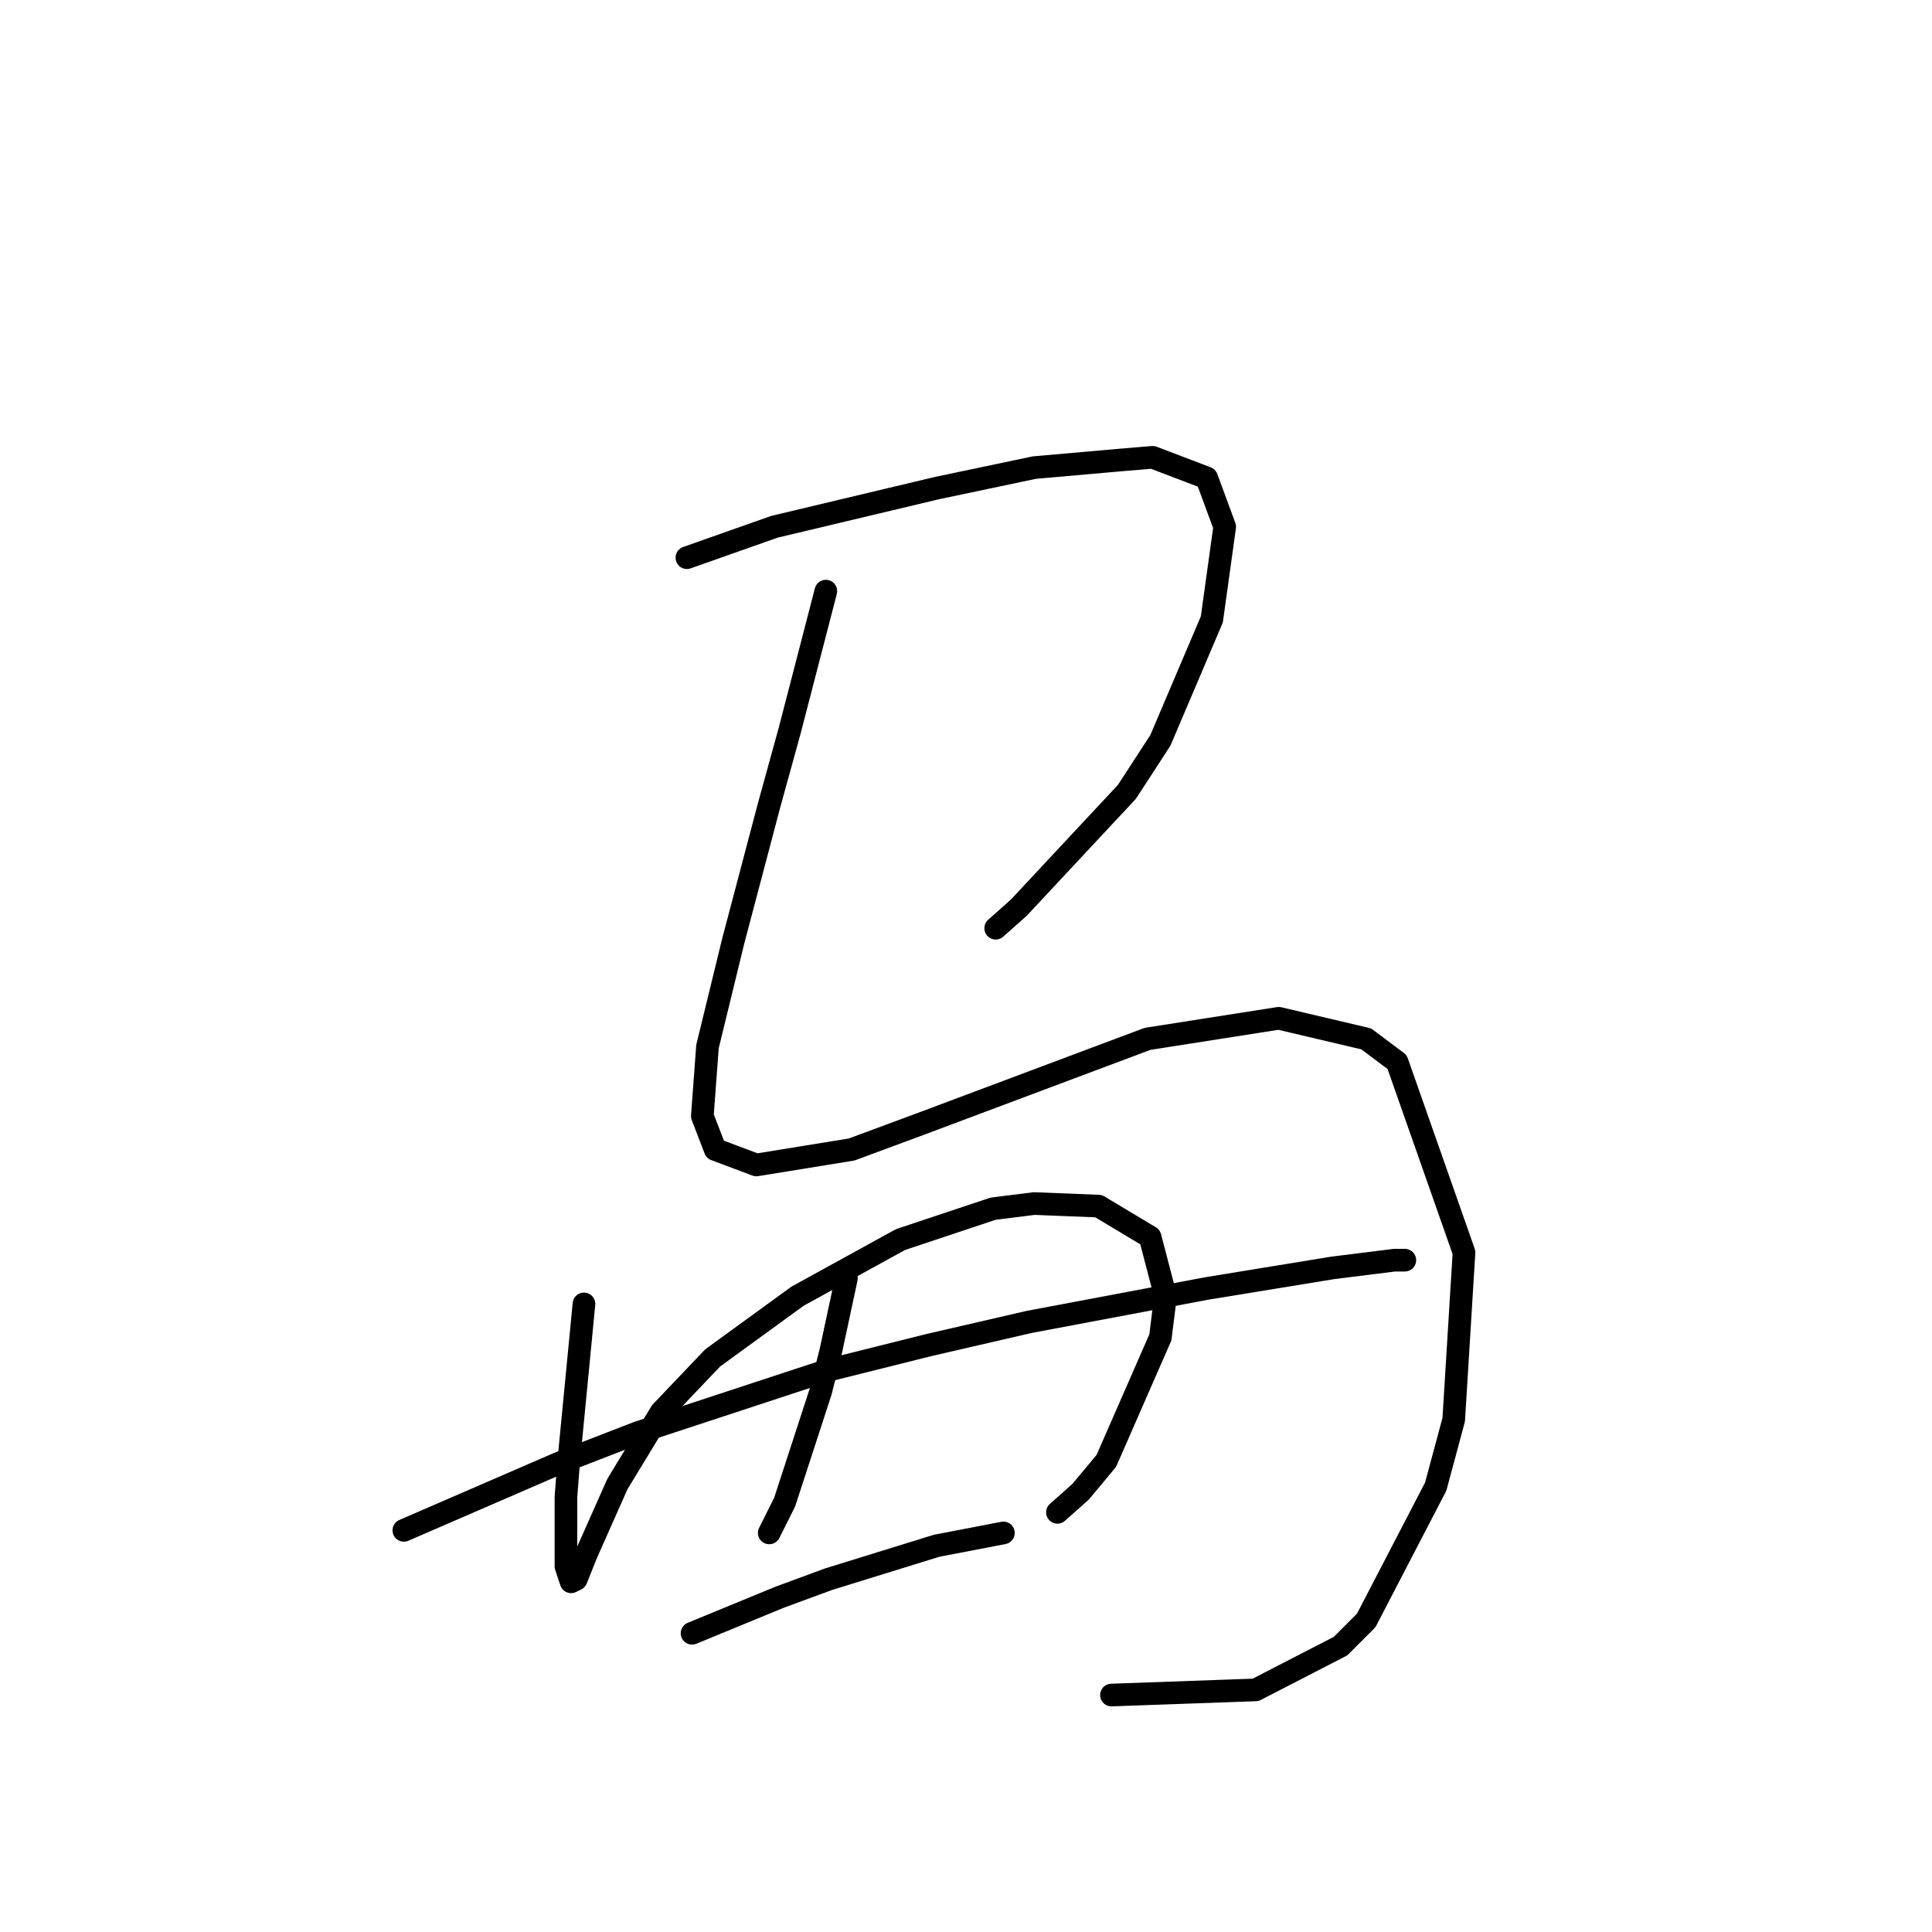 <?xml version="1.0" standalone="no"?>
    <svg width="256" height="256" xmlns="http://www.w3.org/2000/svg" version="1.1">
    <polyline stroke="black" stroke-width="3" stroke-linecap="round" fill="transparent" stroke-linejoin="round" points="91.017 73.895 96.814 71.849 102.61 69.803 124.091 64.689 137.047 61.961 148.64 60.938 152.732 60.597 159.892 63.325 162.279 69.803 160.574 82.078 153.755 98.104 149.322 104.923 135.002 120.266 131.933 122.994 131.933 122.994 " />
        <polyline stroke="black" stroke-width="3" stroke-linecap="round" fill="transparent" stroke-linejoin="round" points="109.429 78.328 107.043 87.534 104.656 96.74 101.928 106.628 97.155 124.699 93.745 138.678 93.063 147.885 94.768 152.317 100.223 154.363 112.839 152.317 122.045 148.907 152.05 137.656 169.439 134.928 181.032 137.656 185.124 140.724 193.989 165.956 192.625 188.118 190.238 196.984 181.032 214.714 177.622 218.123 166.37 223.92 147.276 224.602 147.276 224.602 " />
        <polyline stroke="black" stroke-width="3" stroke-linecap="round" fill="transparent" stroke-linejoin="round" points="77.379 172.775 76.356 183.345 75.333 193.915 74.992 198.347 74.992 207.553 75.674 209.599 76.356 209.258 77.719 205.849 79.083 202.78 81.811 196.643 87.608 187.096 94.427 179.935 105.679 171.752 119.317 164.251 131.592 160.159 137.047 159.477 145.572 159.818 152.391 163.91 154.437 171.752 153.755 177.208 146.594 193.574 143.185 197.665 140.116 200.393 140.116 200.393 " />
        <polyline stroke="black" stroke-width="3" stroke-linecap="round" fill="transparent" stroke-linejoin="round" points="112.157 169.365 111.134 174.139 110.111 178.912 108.747 184.368 103.974 199.029 101.928 203.121 101.928 203.121 " />
        <polyline stroke="black" stroke-width="3" stroke-linecap="round" fill="transparent" stroke-linejoin="round" points="53.511 202.78 63.74 198.347 73.969 193.915 84.539 189.823 109.429 181.64 123.068 178.23 136.366 175.162 159.892 170.729 176.599 168.001 184.783 166.979 186.146 166.979 186.146 166.979 " />
        <polyline stroke="black" stroke-width="3" stroke-linecap="round" fill="transparent" stroke-linejoin="round" points="91.699 216.419 97.495 214.032 103.292 211.645 109.77 209.258 124.091 204.826 132.956 203.121 132.956 203.121 " />
        </svg>